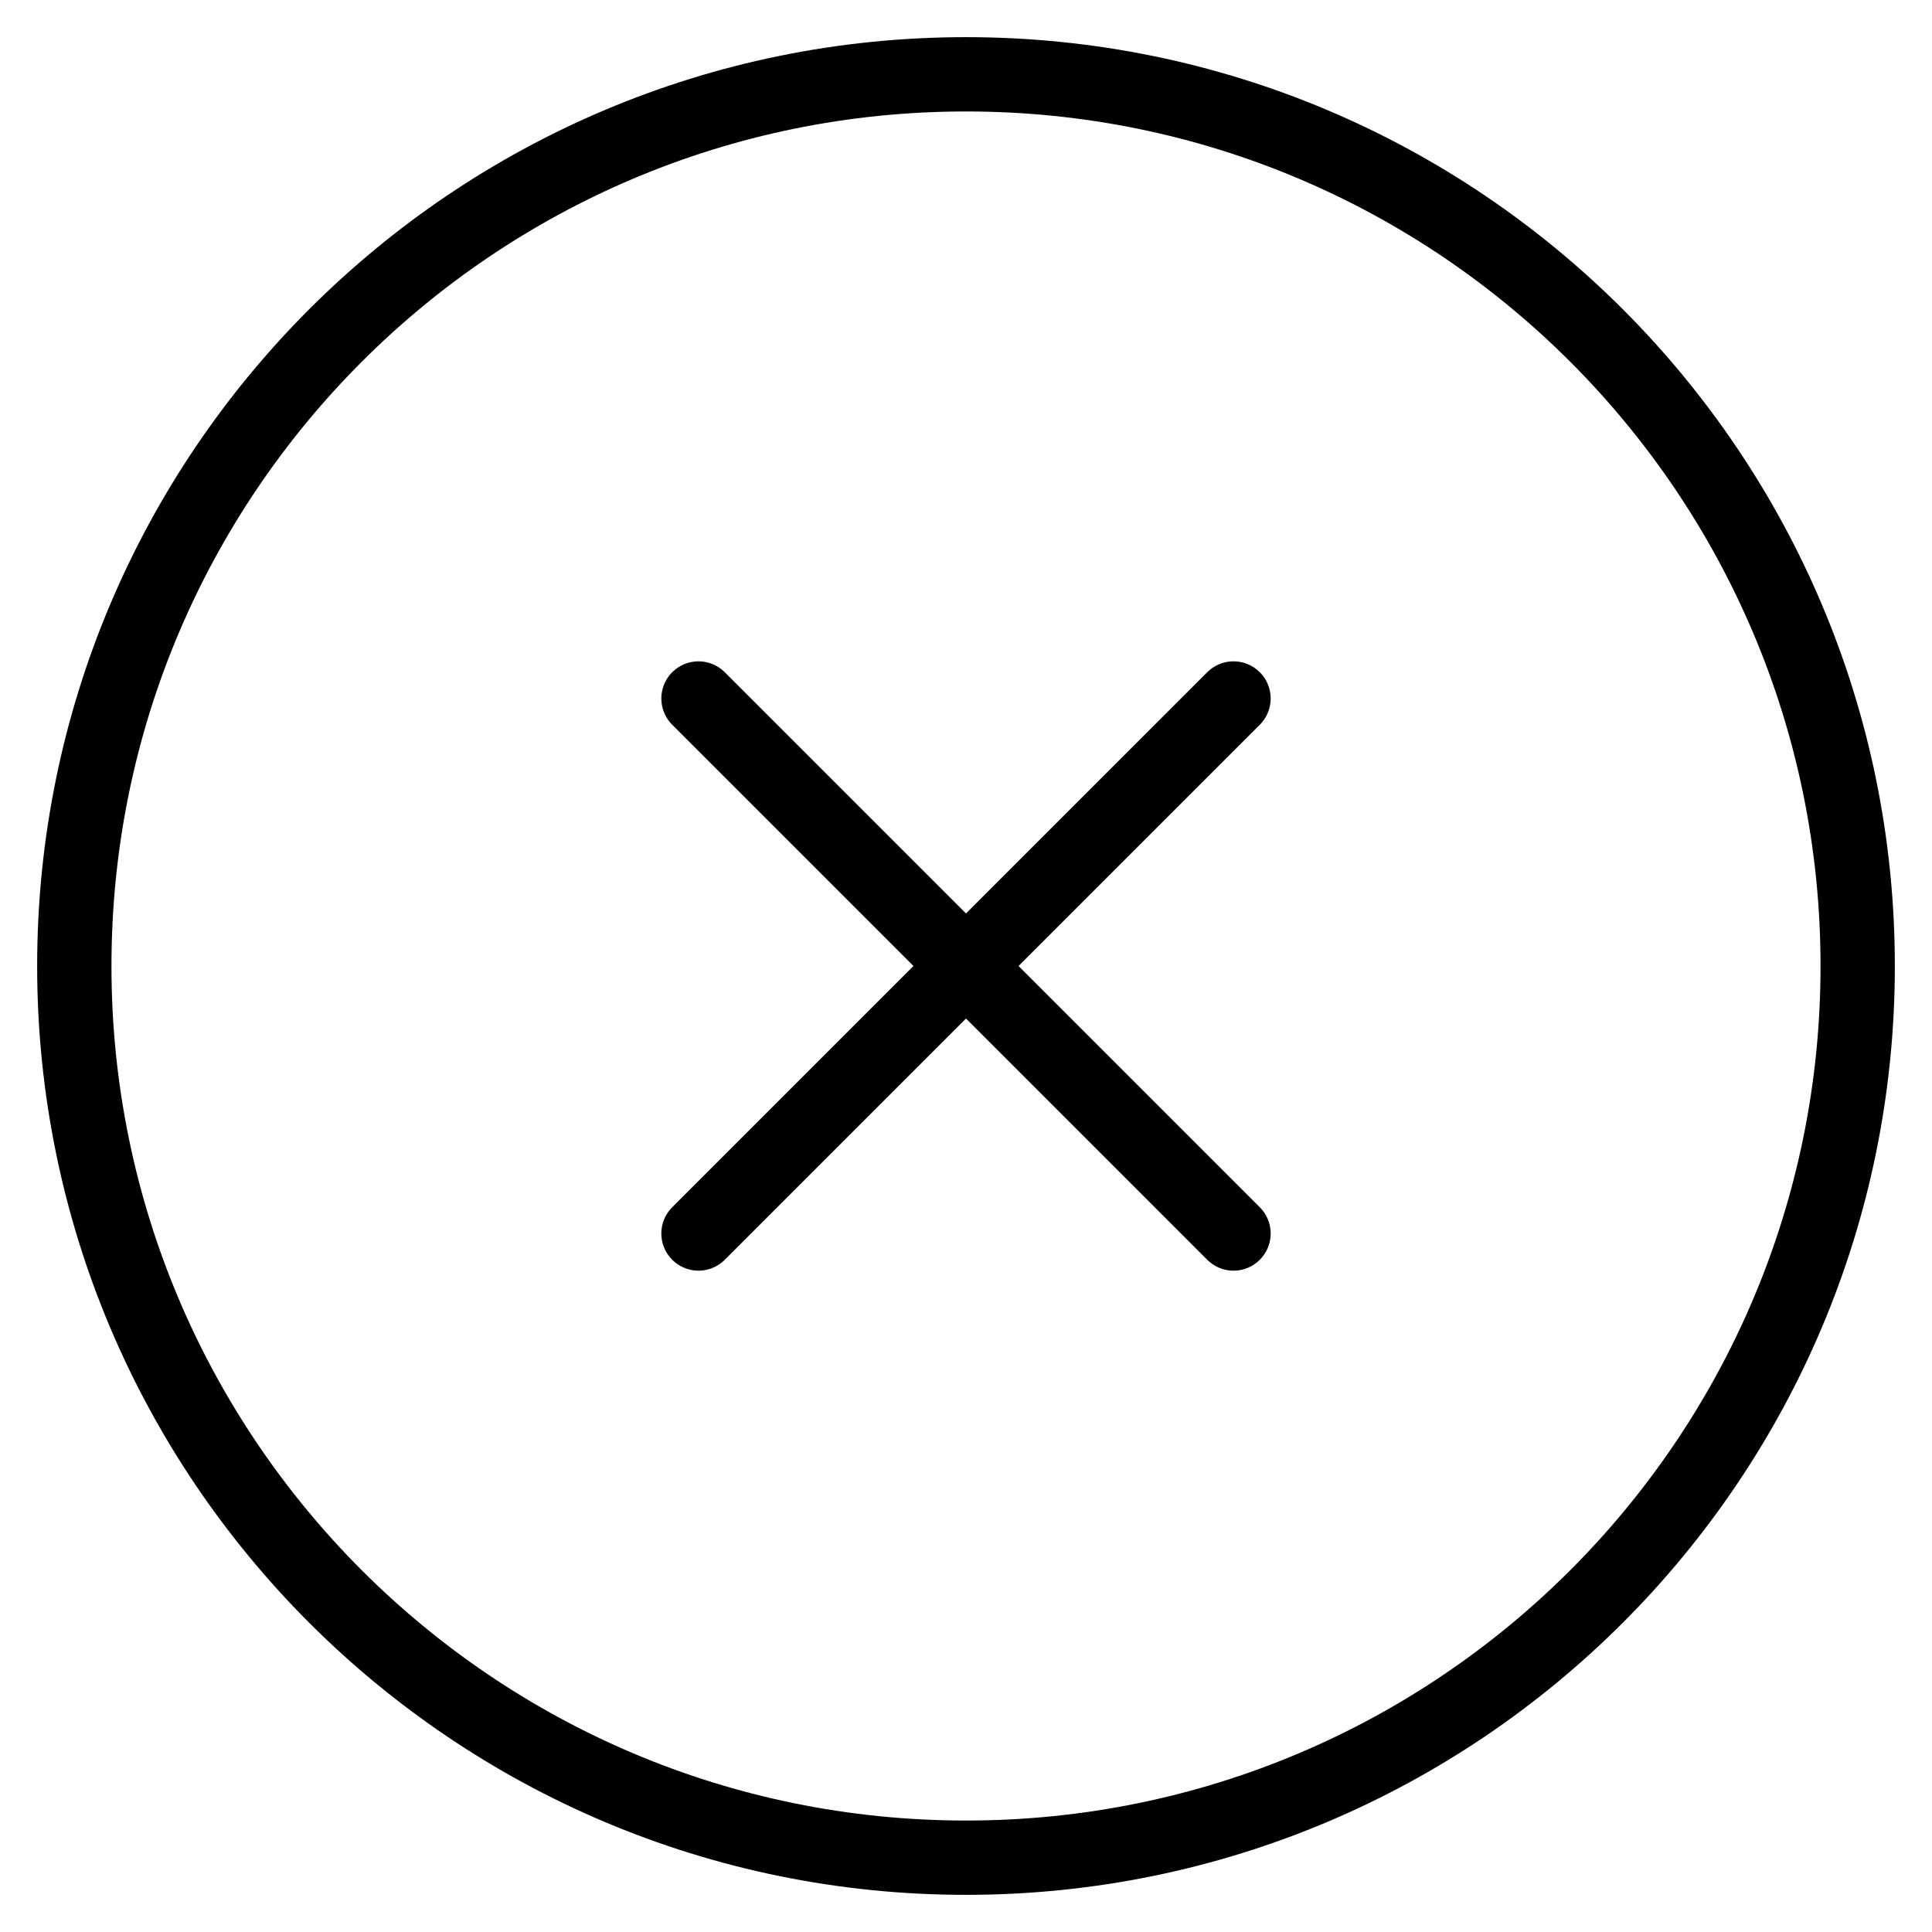 <svg viewBox="0 0 26 26" fill="none" xmlns="http://www.w3.org/2000/svg" stroke="currentColor">
	<path d="M13 25C19.627 25 25 19.627 25 13C25 6.373 19.627 1 13 1C6.373 1 1 6.373 1 13C1 19.627 6.373 25 13 25Z" stroke-linecap="round" stroke-linejoin="round"/>
	<path d="M16.6 9.4L9.4 16.6" stroke-linecap="round" stroke-linejoin="round"/>
	<path d="M9.4 9.4L16.6 16.6" stroke-linecap="round" stroke-linejoin="round"/>
</svg>
